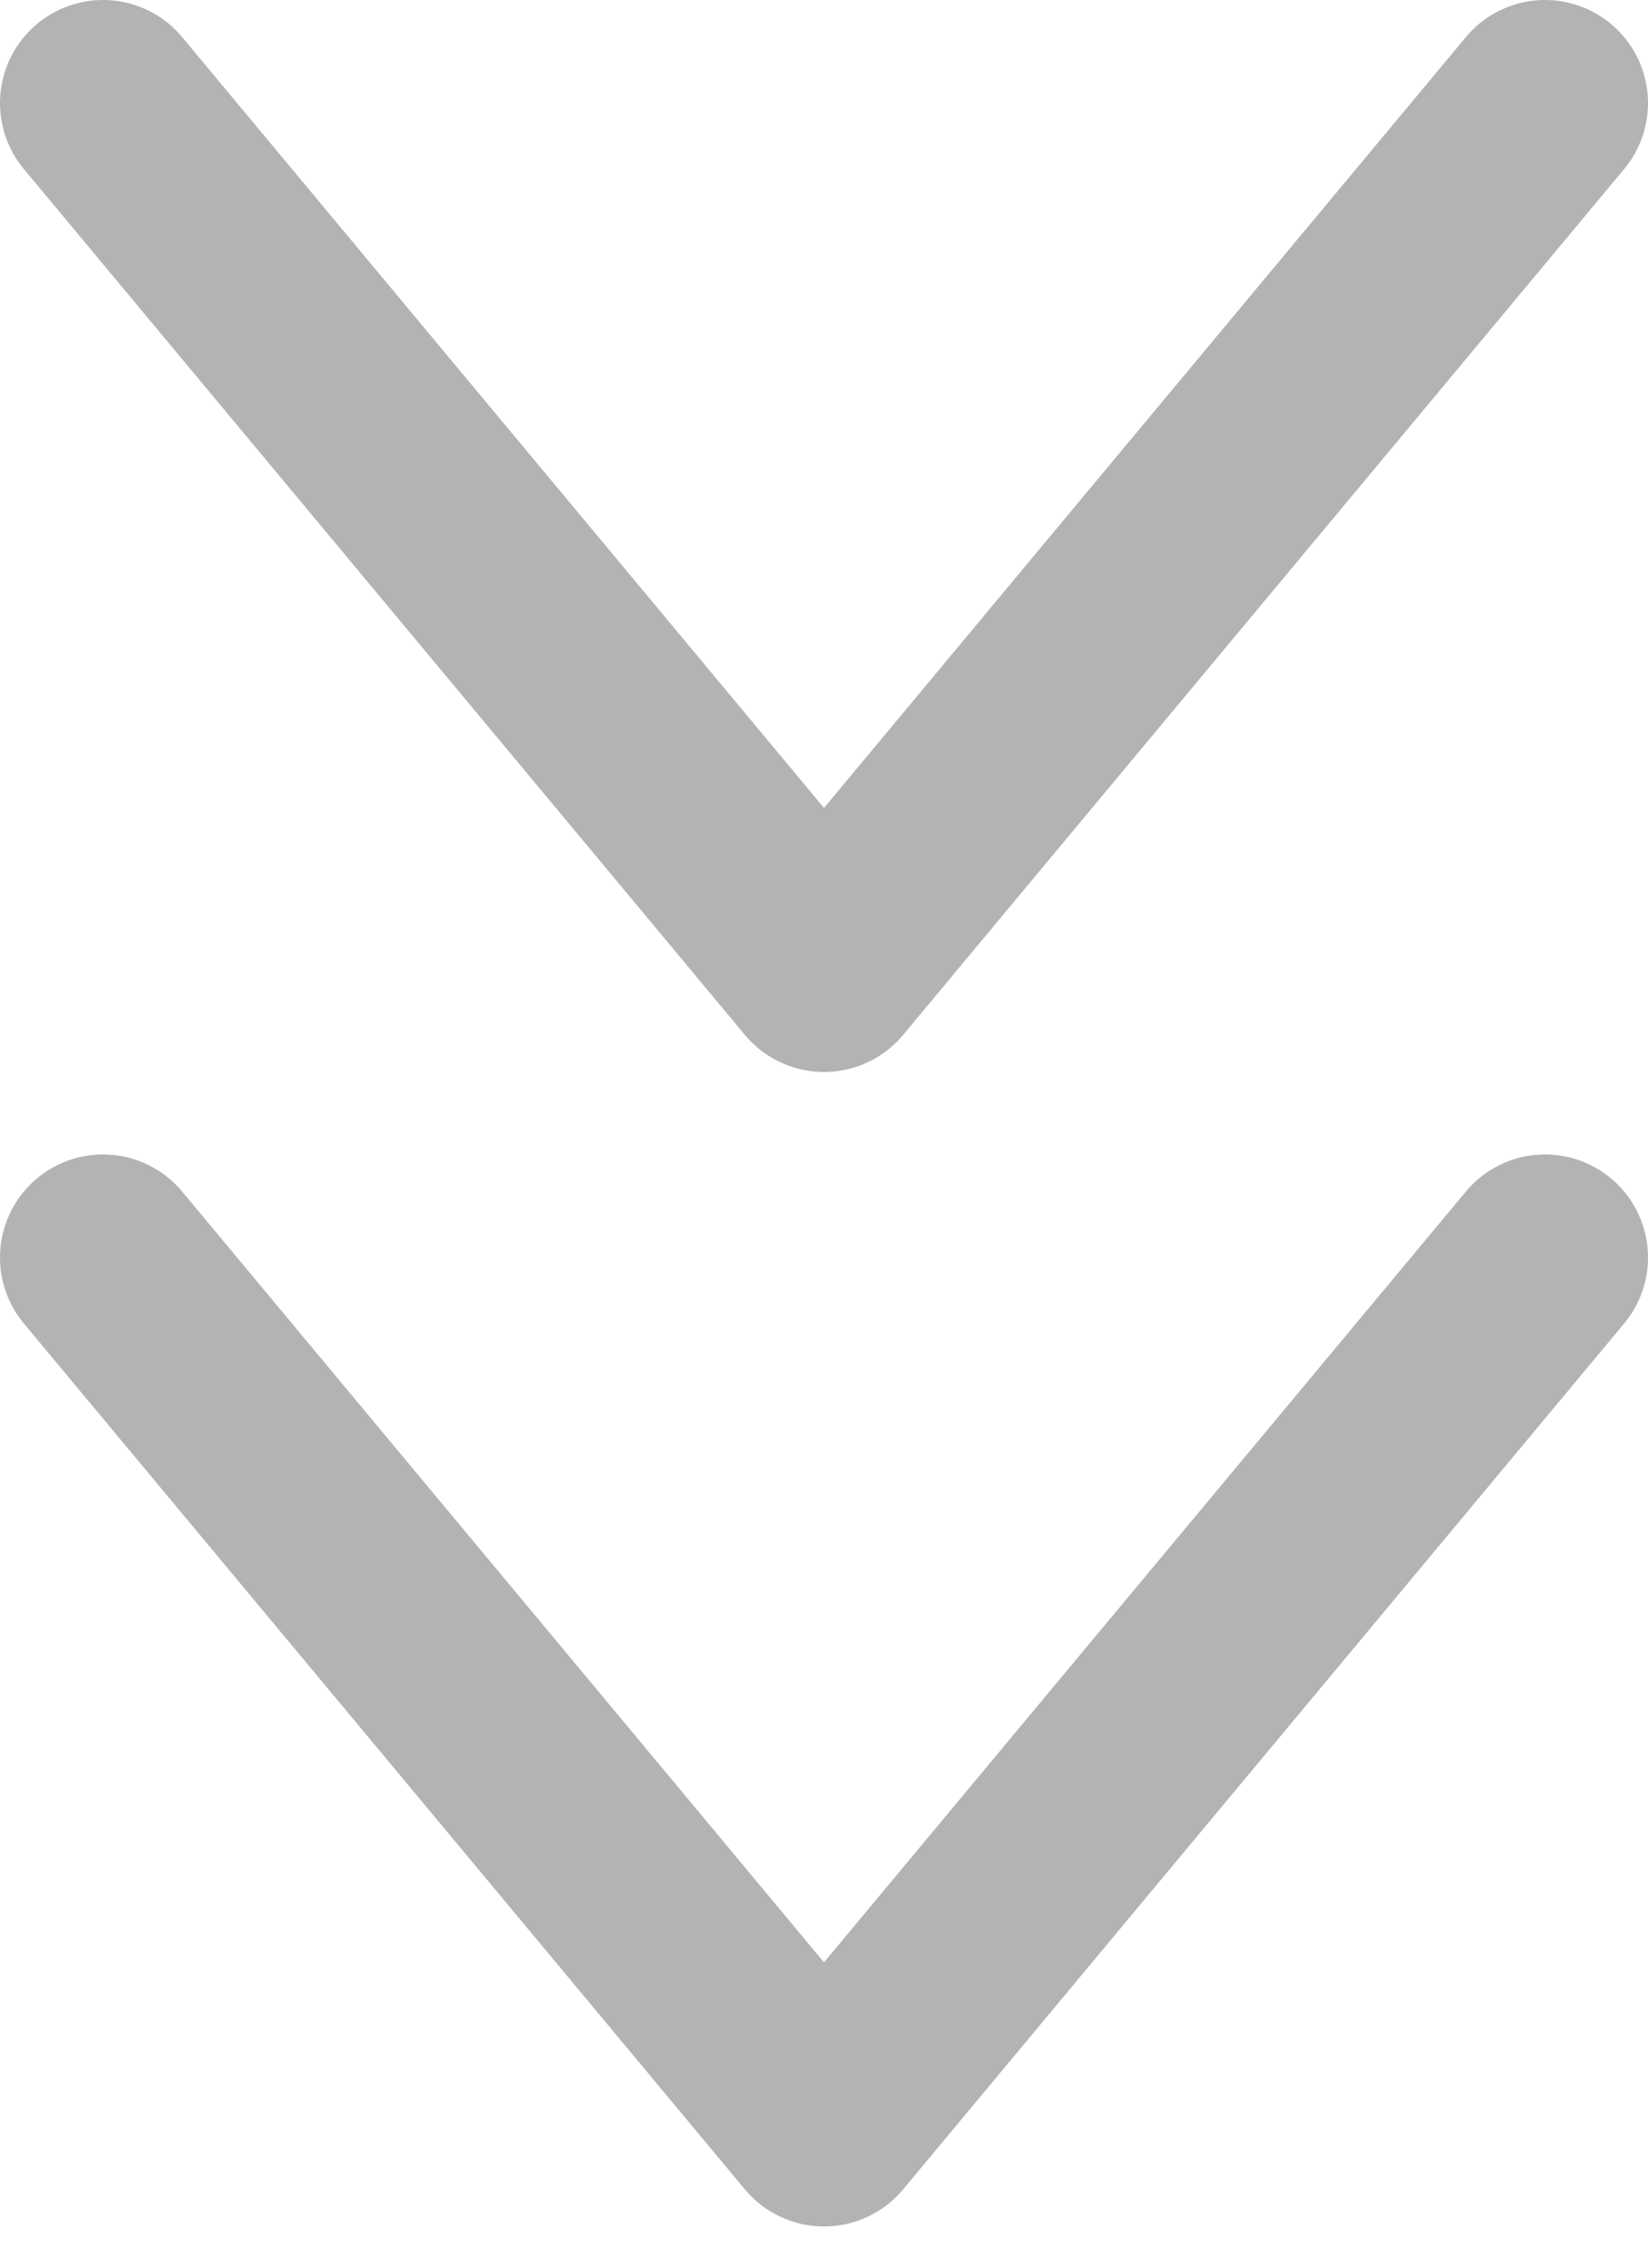 <svg width="16" height="22" viewBox="0 0 16 22" fill="none" xmlns="http://www.w3.org/2000/svg">
<path d="M1 12.2L8 20.6L15 12.2" stroke="#B3B3B3" stroke-width="2" stroke-linecap="round" stroke-linejoin="round"/>
<path d="M1 1L8 9.4L15 1" stroke="#B3B3B3" stroke-width="2" stroke-linecap="round" stroke-linejoin="round"/>
</svg>
